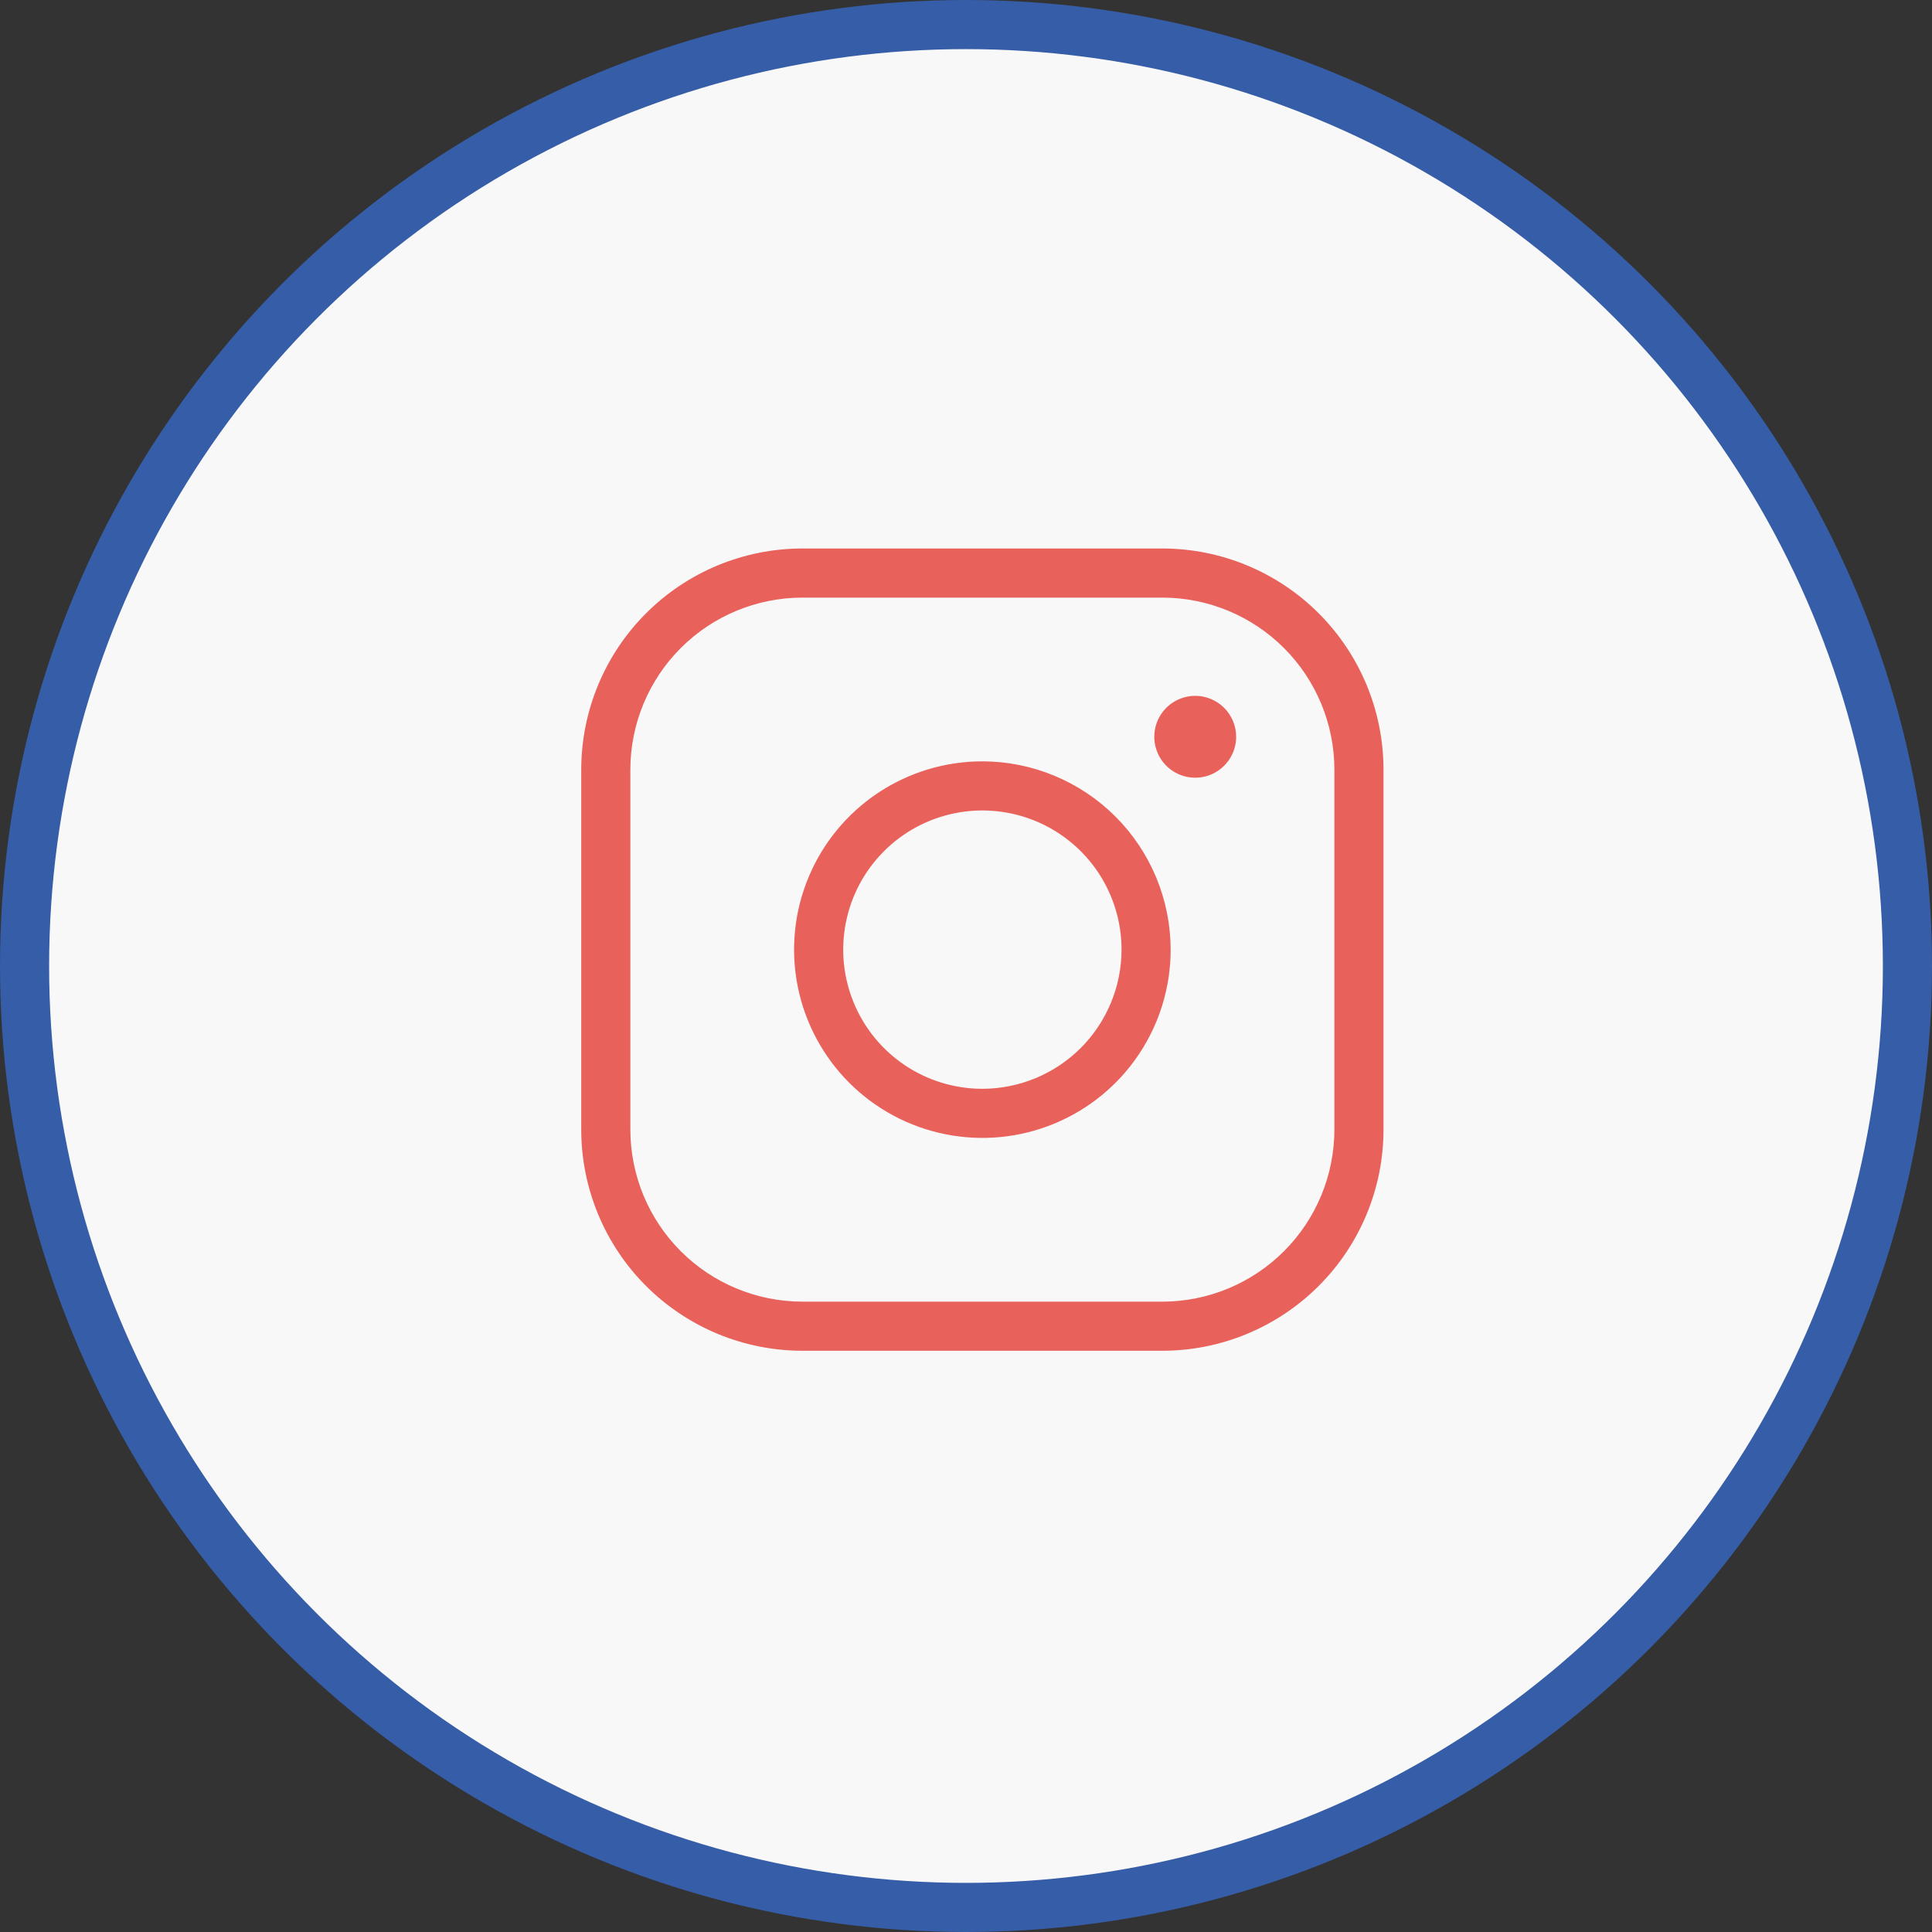 <svg width="59" height="59" viewBox="0 0 59 59" fill="none" xmlns="http://www.w3.org/2000/svg">
    <rect x="0" y="0" width="59" height="59" fill="#333333" stroke="none"/>
    <circle cx="29.5" cy="29.5" r="28.75" fill="#F9F8F8" stroke="#365DA7" stroke-width="1.5"/>
    <path d="M30 23.5C28.912 23.5 27.849 23.823 26.944 24.427C26.04 25.031 25.335 25.89 24.919 26.895C24.502 27.9 24.393 29.006 24.606 30.073C24.818 31.14 25.342 32.12 26.111 32.889C26.88 33.658 27.86 34.182 28.927 34.394C29.994 34.606 31.1 34.498 32.105 34.081C33.11 33.665 33.969 32.96 34.573 32.056C35.177 31.151 35.5 30.088 35.5 29C35.498 27.542 34.918 26.144 33.887 25.113C32.856 24.082 31.458 23.502 30 23.5ZM30 33.5C29.11 33.5 28.24 33.236 27.5 32.742C26.76 32.247 26.183 31.544 25.843 30.722C25.502 29.9 25.413 28.995 25.587 28.122C25.76 27.249 26.189 26.447 26.818 25.818C27.447 25.189 28.249 24.76 29.122 24.587C29.995 24.413 30.9 24.502 31.722 24.843C32.544 25.183 33.247 25.76 33.742 26.5C34.236 27.24 34.5 28.11 34.5 29C34.499 30.193 34.024 31.337 33.181 32.181C32.337 33.024 31.193 33.499 30 33.5ZM35.5 17H24.5C22.777 17.002 21.125 17.687 19.906 18.906C18.687 20.125 18.002 21.777 18 23.5V34.5C18.002 36.223 18.687 37.876 19.906 39.094C21.125 40.313 22.777 40.998 24.5 41H35.5C37.223 40.998 38.876 40.313 40.094 39.094C41.313 37.876 41.998 36.223 42 34.5V23.5C41.998 21.777 41.313 20.125 40.094 18.906C38.876 17.687 37.223 17.002 35.5 17ZM41 34.5C40.998 35.958 40.418 37.356 39.387 38.387C38.356 39.418 36.958 39.998 35.5 40H24.5C23.042 39.998 21.644 39.418 20.613 38.387C19.582 37.356 19.002 35.958 19 34.5V23.5C19.002 22.042 19.582 20.644 20.613 19.613C21.644 18.582 23.042 18.002 24.5 18H35.5C36.958 18.002 38.356 18.582 39.387 19.613C40.418 20.644 40.998 22.042 41 23.5V34.5ZM37.5 22.5C37.5 22.698 37.441 22.891 37.331 23.056C37.222 23.22 37.065 23.348 36.883 23.424C36.7 23.5 36.499 23.519 36.305 23.481C36.111 23.442 35.933 23.347 35.793 23.207C35.653 23.067 35.558 22.889 35.519 22.695C35.481 22.501 35.5 22.3 35.576 22.117C35.652 21.935 35.78 21.778 35.944 21.669C36.109 21.559 36.302 21.5 36.5 21.5C36.765 21.5 37.019 21.606 37.207 21.793C37.394 21.981 37.5 22.235 37.5 22.5Z" fill="#E9615B" stroke="#E9615B" stroke-width="0.5"/>
</svg>
